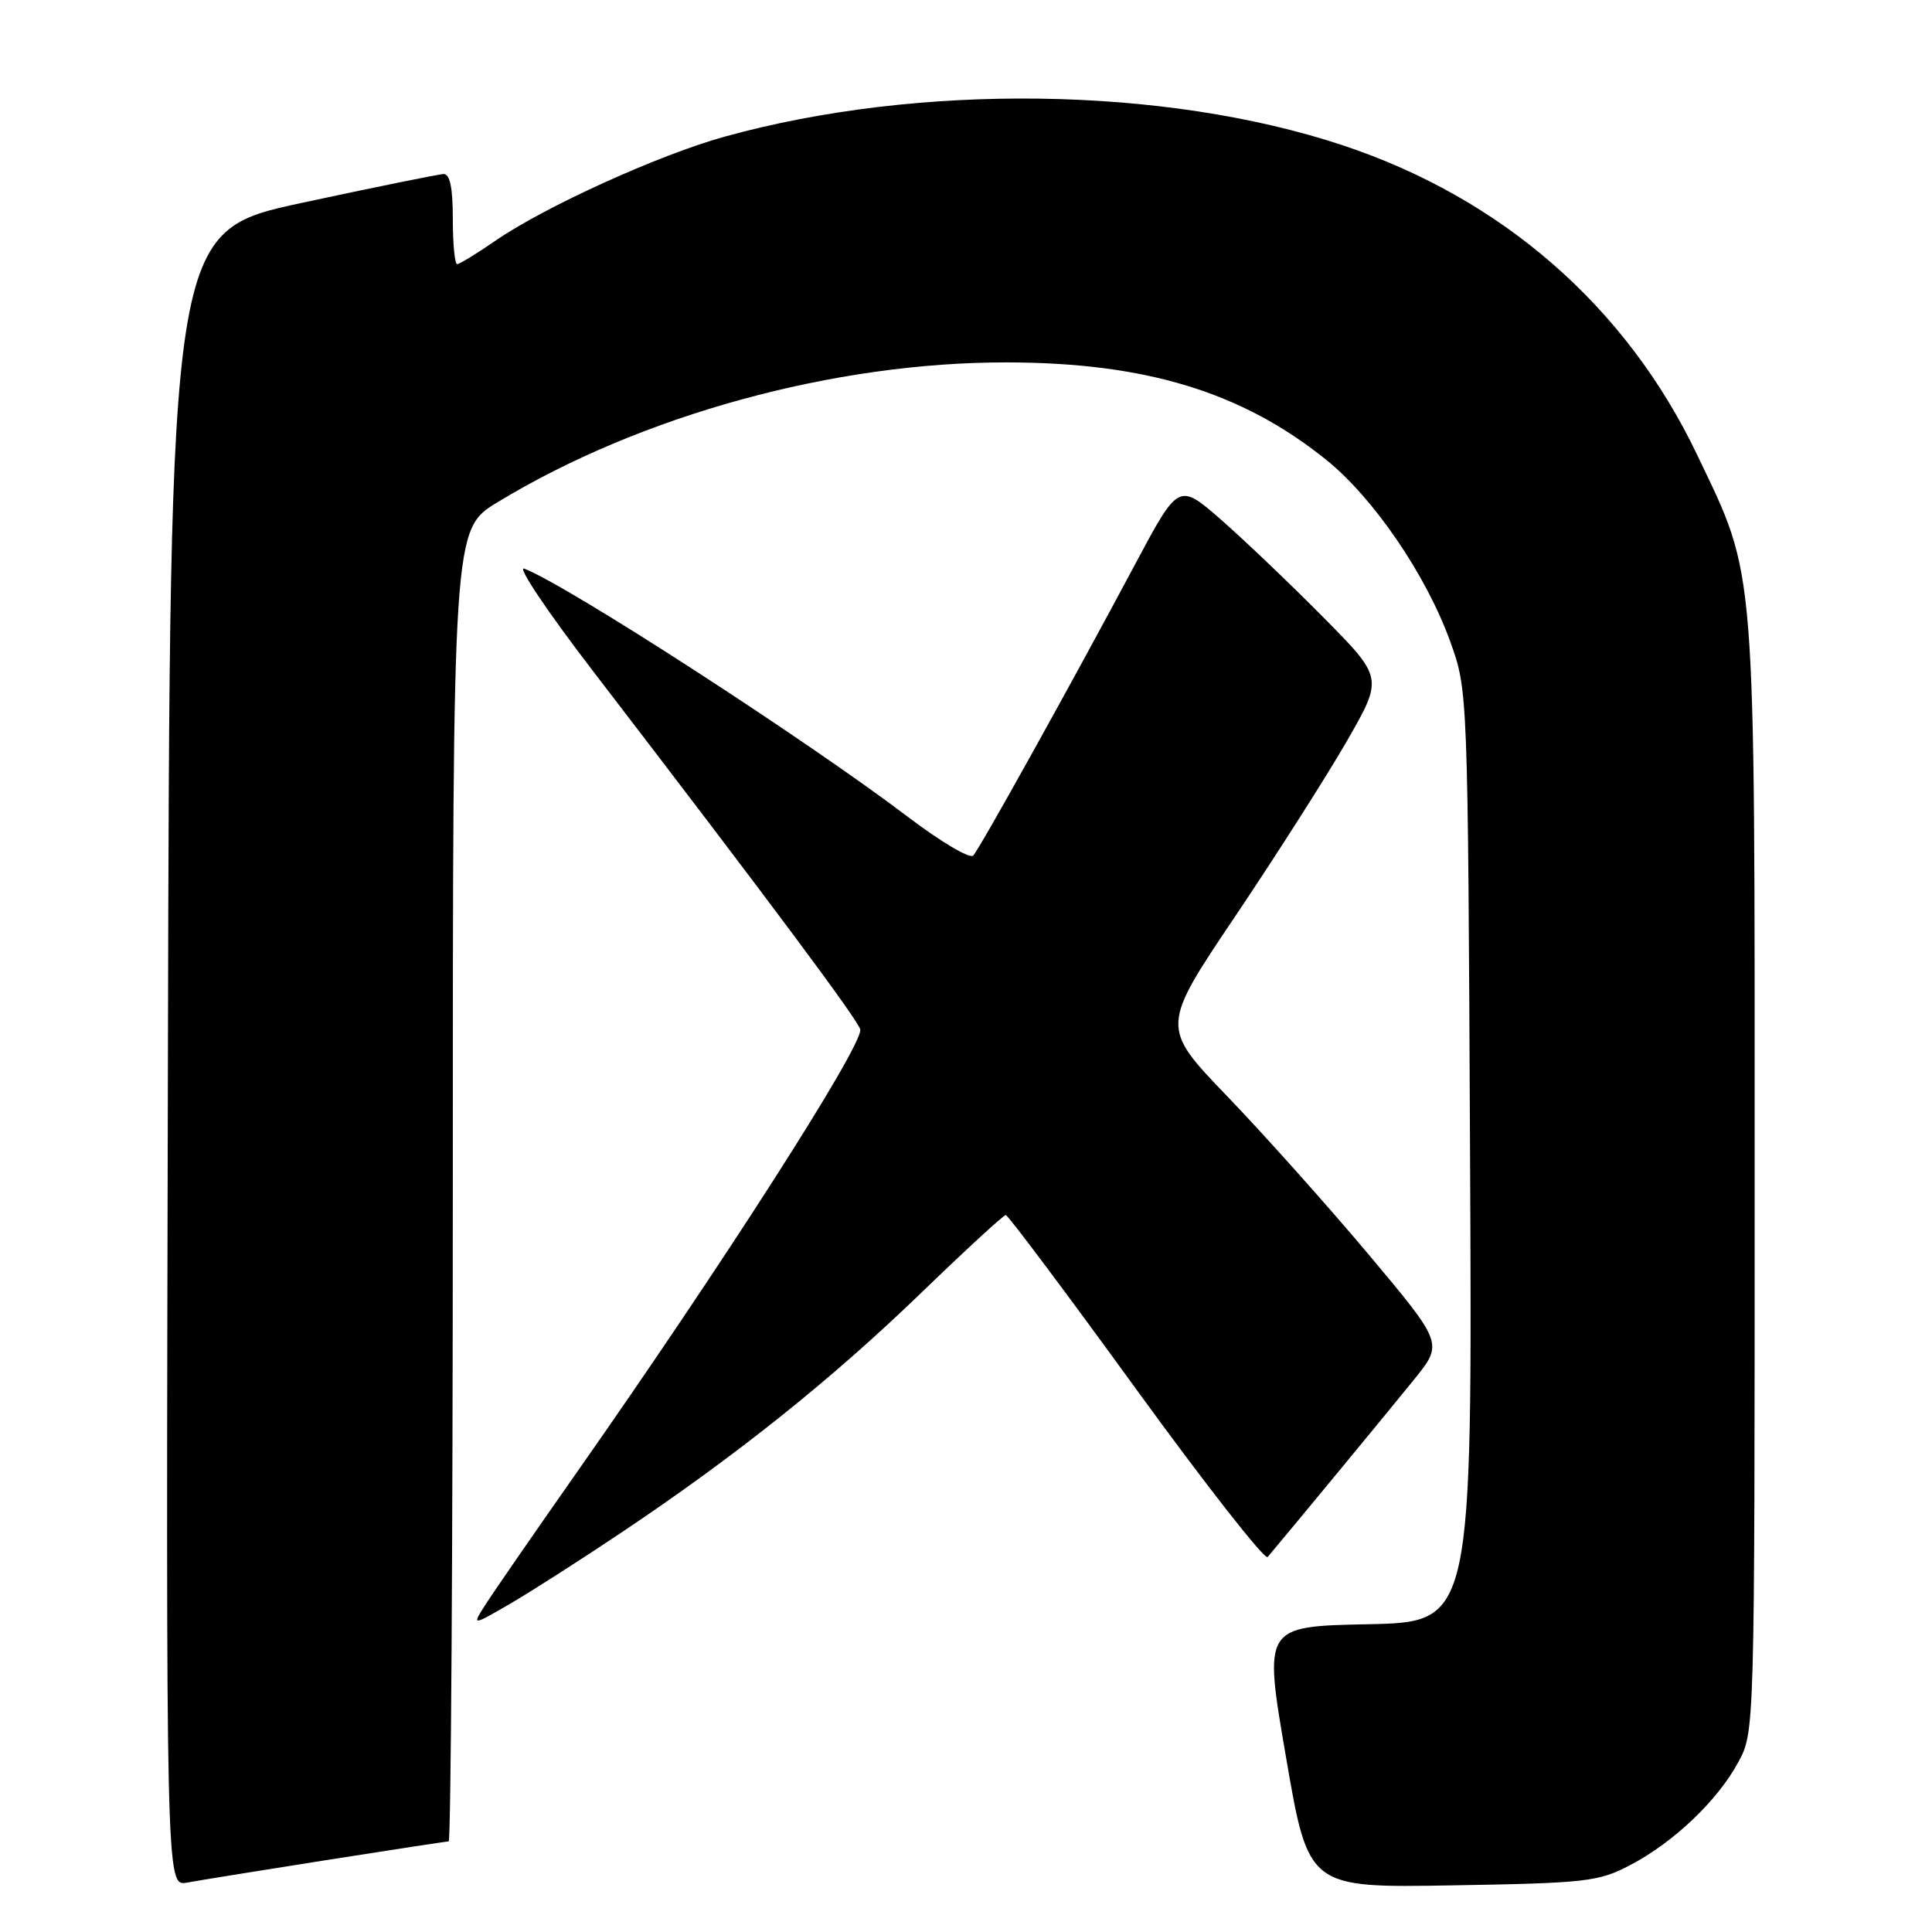 <?xml version="1.0" encoding="UTF-8" standalone="no"?>
<!DOCTYPE svg PUBLIC "-//W3C//DTD SVG 1.1//EN" "http://www.w3.org/Graphics/SVG/1.1/DTD/svg11.dtd" >
<svg xmlns="http://www.w3.org/2000/svg" xmlns:xlink="http://www.w3.org/1999/xlink" version="1.1" viewBox="0 0 256 256">
 <g >
 <path fill="currentColor"
d=" M 43.20 246.48 C 51.83 245.12 59.14 244.00 59.45 244.00 C 59.75 244.00 60.00 204.88 60.00 157.07 C 60.00 70.14 60.00 70.14 65.94 66.54 C 84.90 55.02 110.54 47.98 133.43 48.02 C 151.81 48.05 164.54 51.93 175.71 60.91 C 182.01 65.98 188.98 76.19 192.16 85.00 C 194.50 91.50 194.50 91.50 194.79 153.22 C 195.09 214.94 195.09 214.94 181.25 215.22 C 167.42 215.50 167.42 215.50 170.40 232.82 C 173.37 250.15 173.37 250.15 192.44 249.82 C 210.18 249.52 211.81 249.34 216.00 247.14 C 221.76 244.13 227.58 238.59 230.33 233.50 C 232.50 229.50 232.50 229.47 232.50 156.00 C 232.50 73.43 232.77 76.80 224.91 60.33 C 215.53 40.64 199.01 26.22 177.79 19.21 C 154.26 11.43 121.76 10.99 96.04 18.10 C 87.38 20.49 72.22 27.37 65.64 31.90 C 63.17 33.61 60.88 35.00 60.57 35.00 C 60.26 35.00 60.00 32.30 60.00 29.00 C 60.00 24.83 59.62 23.02 58.75 23.06 C 58.06 23.10 49.62 24.81 40.00 26.88 C 22.50 30.64 22.50 30.64 22.25 140.29 C 21.99 249.95 21.99 249.95 24.75 249.46 C 26.26 249.18 34.56 247.84 43.20 246.48 Z  M 82.50 202.96 C 97.65 192.81 110.15 182.81 122.01 171.36 C 127.91 165.66 132.97 161.00 133.27 161.00 C 133.56 161.00 141.34 171.38 150.54 184.06 C 159.75 196.74 167.59 206.75 167.97 206.31 C 170.83 202.93 184.32 186.58 187.41 182.75 C 191.23 178.01 191.23 178.01 181.37 166.25 C 175.94 159.79 167.52 150.36 162.65 145.30 C 153.79 136.09 153.79 136.09 163.75 121.30 C 169.22 113.16 175.85 102.75 178.49 98.16 C 183.28 89.82 183.28 89.82 175.39 81.84 C 171.05 77.45 164.95 71.63 161.84 68.90 C 156.18 63.96 156.18 63.96 150.43 74.73 C 141.97 90.59 129.87 112.37 128.96 113.36 C 128.53 113.84 124.65 111.54 120.34 108.27 C 106.92 98.08 75.20 77.55 69.47 75.35 C 68.45 74.96 72.54 81.06 78.56 88.90 C 102.02 119.47 113.99 135.54 114.00 136.46 C 114.01 139.05 95.79 167.49 76.50 195.00 C 70.91 202.97 65.47 210.84 64.42 212.48 C 62.50 215.46 62.50 215.46 67.50 212.56 C 70.25 210.97 77.00 206.65 82.50 202.96 Z "/>
</g>
</svg>